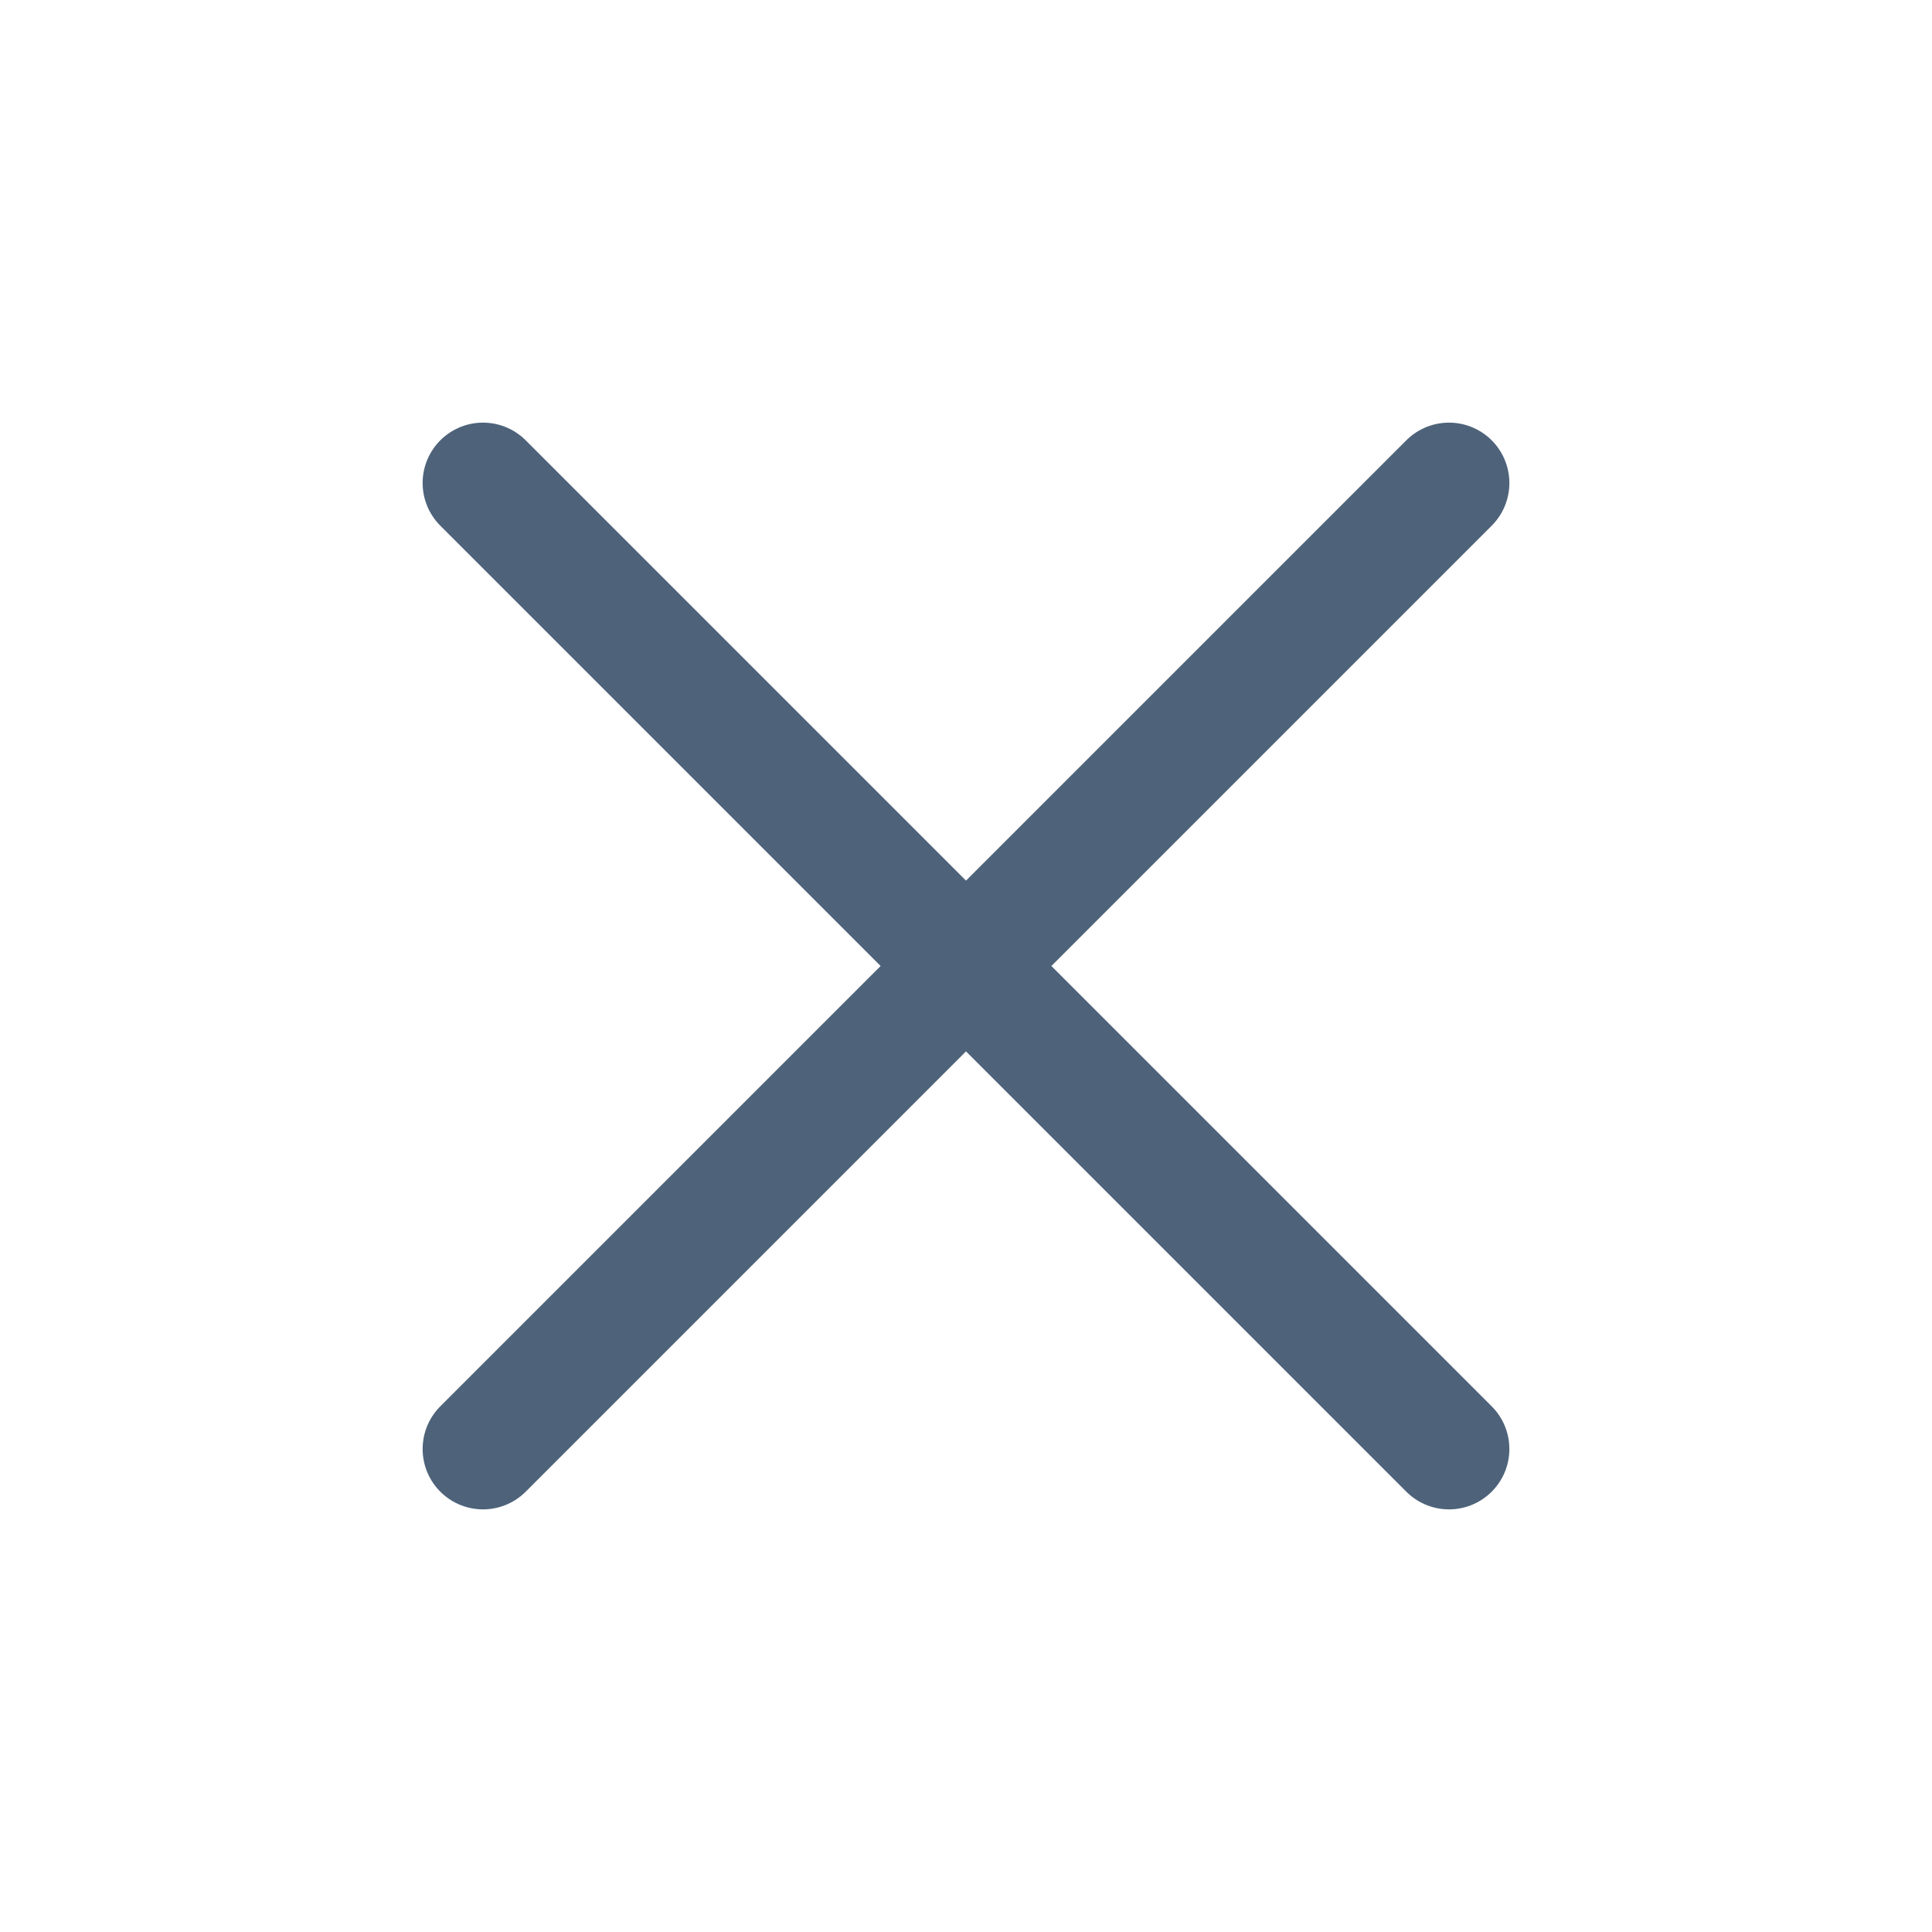 <svg width="24" height="24" viewBox="0 0 24 24" fill="none" xmlns="http://www.w3.org/2000/svg">
<path d="M6 18L18 6M6 6L18 18" stroke="#4E637A" stroke-width="1.5" stroke-linecap="round" stroke-linejoin="round"/>
</svg>
